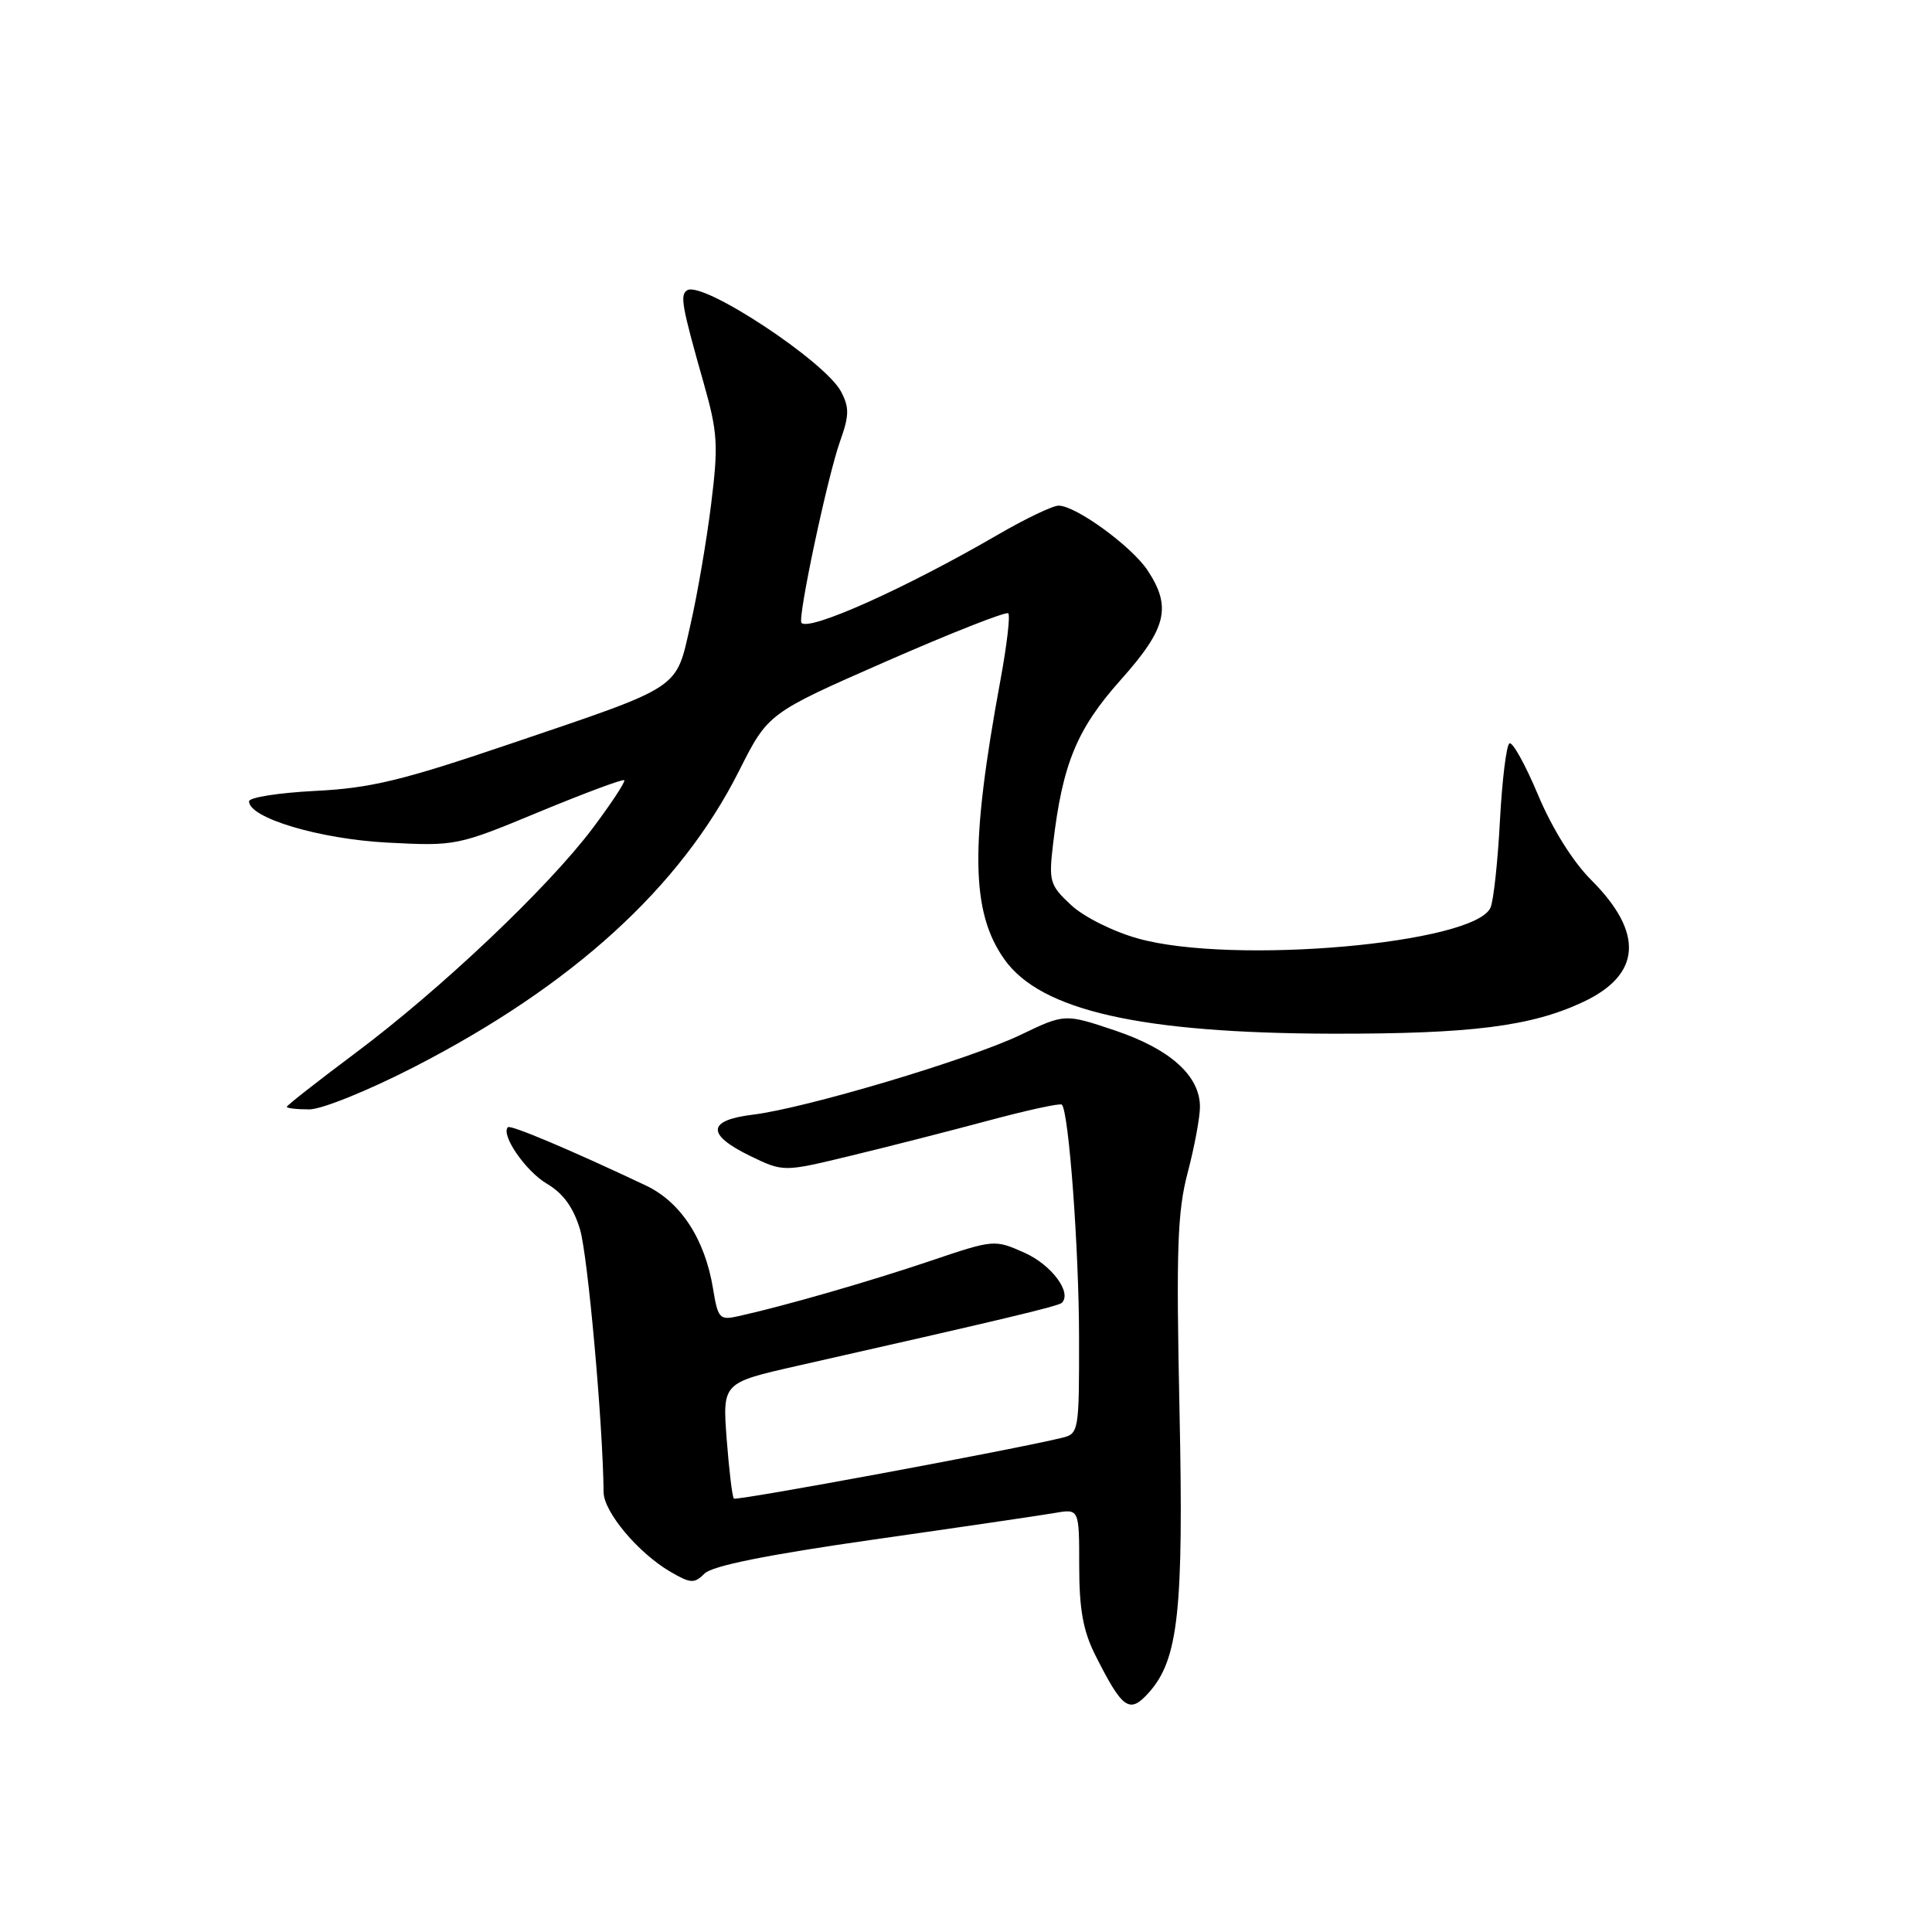 <?xml version="1.0" encoding="UTF-8" standalone="no"?>
<!DOCTYPE svg PUBLIC "-//W3C//DTD SVG 1.1//EN" "http://www.w3.org/Graphics/SVG/1.1/DTD/svg11.dtd" >
<svg xmlns="http://www.w3.org/2000/svg" xmlns:xlink="http://www.w3.org/1999/xlink" version="1.1" viewBox="0 0 256 256">
 <g >
 <path fill="currentColor"
d=" M 152.25 224.25 C 156.15 219.86 156.85 213.40 156.29 186.86 C 155.84 165.46 156.01 160.54 157.38 155.36 C 158.27 151.98 159.00 148.06 159.00 146.66 C 159.00 142.55 155.06 139.01 147.76 136.55 C 141.09 134.31 141.09 134.31 135.22 137.13 C 128.44 140.38 106.72 146.86 99.75 147.70 C 93.69 148.44 93.57 150.33 99.40 153.17 C 103.81 155.30 103.81 155.30 112.65 153.16 C 117.52 151.99 125.73 149.89 130.91 148.50 C 136.08 147.11 140.49 146.15 140.70 146.37 C 141.62 147.29 142.97 165.46 142.98 177.23 C 143.00 189.61 142.94 189.98 140.75 190.51 C 134.14 192.12 97.56 198.90 97.24 198.57 C 97.03 198.36 96.61 194.83 96.29 190.71 C 95.73 183.23 95.73 183.23 105.61 180.99 C 132.67 174.88 140.26 173.07 140.70 172.63 C 142.07 171.27 139.34 167.61 135.78 166.01 C 131.77 164.22 131.73 164.22 123.18 167.11 C 115.18 169.81 103.98 173.04 97.84 174.40 C 95.35 174.96 95.13 174.72 94.48 170.75 C 93.41 164.19 90.20 159.27 85.57 157.08 C 75.65 152.39 67.65 149.01 67.30 149.36 C 66.32 150.35 69.65 155.19 72.45 156.84 C 74.63 158.12 75.98 159.99 76.86 162.92 C 77.89 166.38 79.89 188.65 79.98 197.72 C 80.00 200.34 84.57 205.78 88.82 208.26 C 91.52 209.83 92.00 209.86 93.36 208.50 C 94.38 207.48 101.68 206.01 115.69 204.01 C 127.13 202.38 137.96 200.79 139.75 200.48 C 143.00 199.91 143.00 199.91 143.00 207.49 C 143.00 213.23 143.52 216.10 145.12 219.29 C 148.77 226.53 149.66 227.15 152.25 224.25 Z  M 54.90 141.37 C 75.90 130.57 90.18 117.56 97.93 102.14 C 101.78 94.50 101.78 94.50 117.44 87.63 C 126.05 83.86 133.33 80.99 133.60 81.27 C 133.88 81.55 133.41 85.54 132.56 90.14 C 128.51 112.08 128.64 120.88 133.11 127.15 C 137.93 133.92 151.17 136.91 176.57 136.97 C 194.97 137.00 202.89 136.00 209.79 132.76 C 217.48 129.14 217.85 123.62 210.87 116.63 C 208.42 114.19 205.67 109.79 203.80 105.33 C 202.12 101.32 200.41 98.25 200.01 98.50 C 199.60 98.75 199.04 103.35 198.75 108.73 C 198.47 114.10 197.91 119.28 197.51 120.24 C 195.52 125.04 163.32 127.88 150.77 124.35 C 147.48 123.43 143.58 121.48 141.91 119.91 C 139.10 117.29 138.95 116.79 139.54 111.81 C 140.79 101.20 142.69 96.60 148.49 90.10 C 154.59 83.27 155.28 80.46 152.07 75.59 C 149.97 72.40 142.55 67.00 140.27 67.00 C 139.49 67.00 135.85 68.74 132.17 70.88 C 120.07 77.91 107.31 83.64 106.20 82.54 C 105.65 81.98 109.65 63.12 111.32 58.45 C 112.53 55.07 112.55 53.99 111.45 51.90 C 109.36 47.90 93.11 37.19 91.06 38.46 C 90.07 39.07 90.33 40.50 93.25 50.79 C 95.10 57.31 95.20 58.98 94.23 66.79 C 93.64 71.58 92.41 78.77 91.49 82.77 C 89.50 91.49 90.61 90.76 67.38 98.64 C 53.26 103.43 49.07 104.44 41.75 104.80 C 36.94 105.05 33.00 105.66 33.00 106.18 C 33.00 108.39 42.36 111.18 51.34 111.65 C 60.40 112.12 60.62 112.07 71.44 107.58 C 77.46 105.09 82.53 103.20 82.72 103.38 C 82.90 103.57 81.02 106.43 78.53 109.75 C 72.61 117.63 58.35 131.13 47.03 139.58 C 42.07 143.29 38.00 146.48 38.00 146.66 C 38.00 146.85 39.34 147.00 40.98 147.00 C 42.64 147.00 48.81 144.50 54.90 141.37 Z "/>
</g>
</svg>